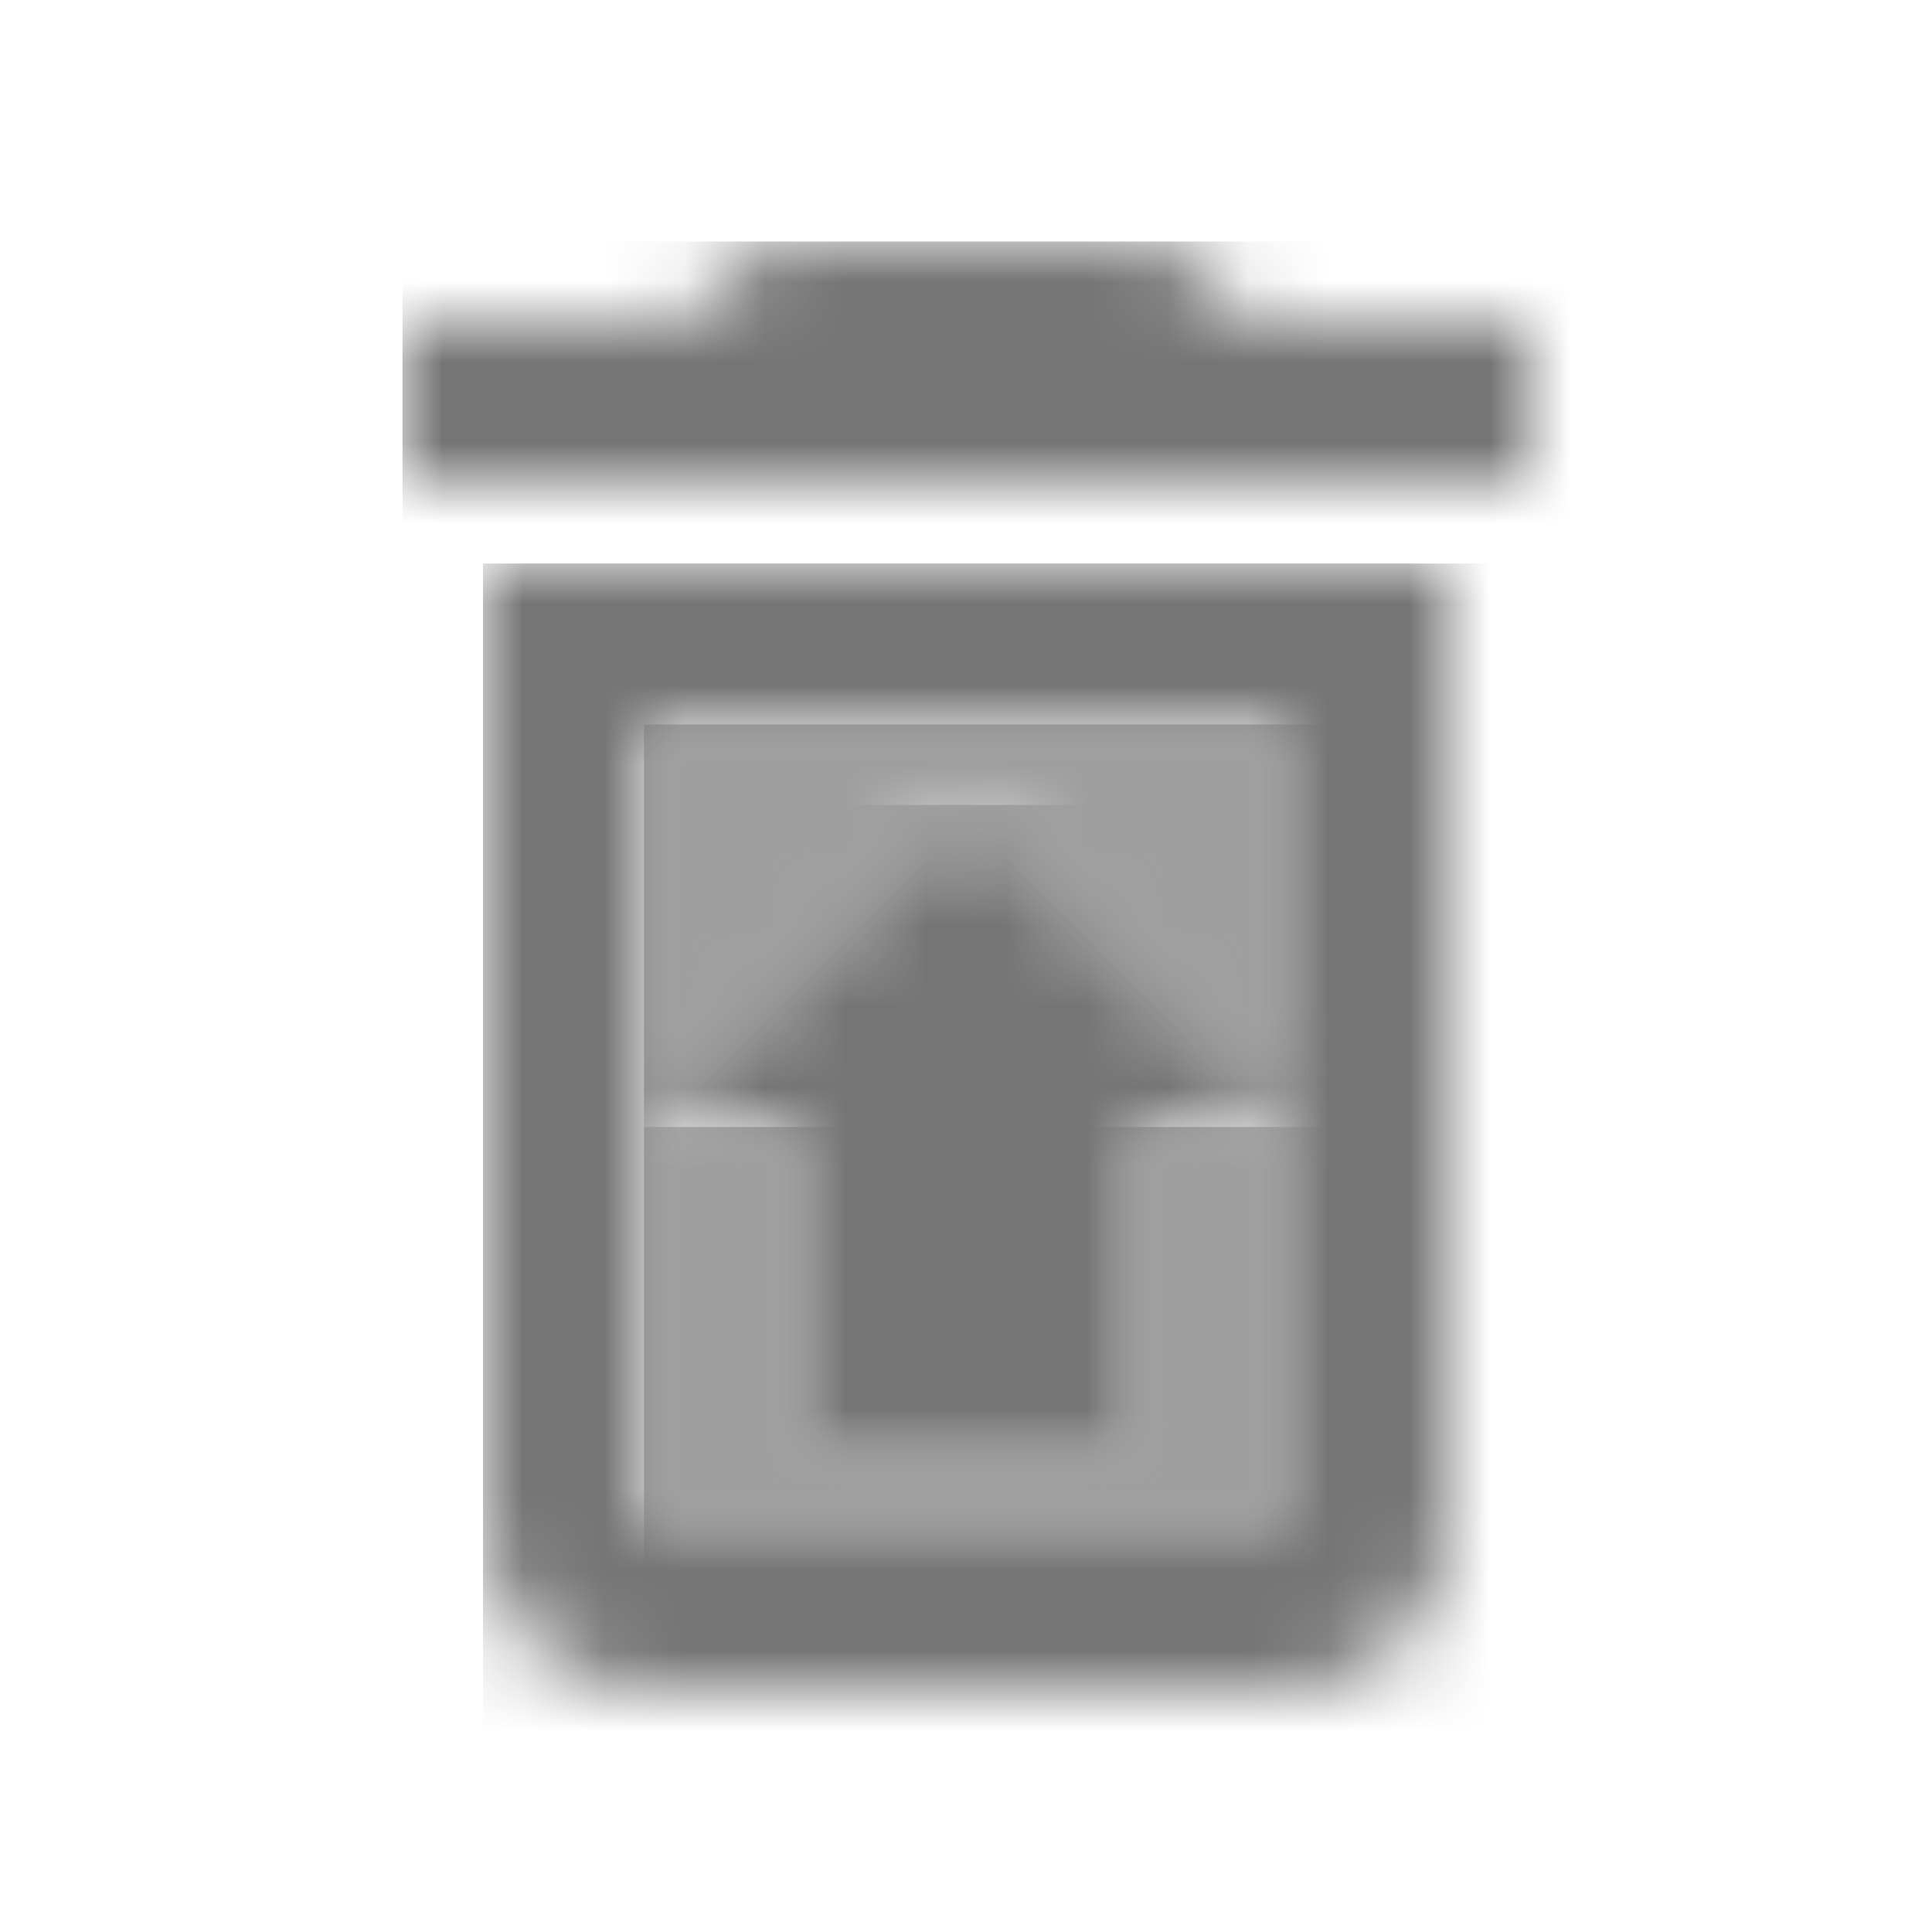 <?xml version="1.0" encoding="UTF-8"?>
<svg width="24px" height="24px" viewBox="0 0 24 24" version="1.1" xmlns="http://www.w3.org/2000/svg" xmlns:xlink="http://www.w3.org/1999/xlink">
    <!-- Generator: Sketch 50 (54983) - http://www.bohemiancoding.com/sketch -->
    <title>icon/action/restore_from_trash_24px_two_tone</title>
    <desc>Created with Sketch.</desc>
    <defs>
        <polygon id="path-1" points="8 0 6 0 6 4 2 4 2 0 0 0 0 5 8 5"></polygon>
        <polygon id="path-3" points="8 5 8 0 0 0 0 5 4 1"></polygon>
        <path d="M0,12 C0,13.1 0.9,14 2,14 L10,14 C11.1,14 12,13.1 12,12 L12,0 L0,0 L0,12 Z M2,7 L2,2 L10,2 L10,7 L10,12 L2,12 L2,7 Z" id="path-5"></path>
        <polygon id="path-7" points="10.5 1 9.5 0 4.5 0 3.5 1 0 1 0 3 14 3 14 1"></polygon>
        <polygon id="path-9" points="2 8 6 8 6 4 8 4 4 0 0 4 2 4"></polygon>
    </defs>
    <g id="icon/action/restore_from_trash_24px" stroke="none" stroke-width="1" fill="none" fill-rule="evenodd">
        <g id="↳-Light-Color" transform="translate(8, 14)">
            <mask id="mask-2" fill="white">
                <use xlink:href="#path-1"></use>
            </mask>
            <g id="Mask" opacity="0.3" fill-rule="nonzero"></g>
            <g id="✱-/-Color-/-Icons-/-Black-/-Disabled" mask="url(#mask-2)" fill="#000000" fill-opacity="0.38">
                <rect id="Rectangle" x="0" y="0" width="101" height="101"></rect>
            </g>
        </g>
        <g id="↳-Light-Color" transform="translate(8, 9)">
            <mask id="mask-4" fill="white">
                <use xlink:href="#path-3"></use>
            </mask>
            <g id="Mask" opacity="0.3" fill-rule="nonzero"></g>
            <g id="✱-/-Color-/-Icons-/-Black-/-Disabled" mask="url(#mask-4)" fill="#000000" fill-opacity="0.38">
                <rect id="Rectangle" x="0" y="0" width="101" height="101"></rect>
            </g>
        </g>
        <g id="↳-Dark-Color" transform="translate(6, 7)">
            <mask id="mask-6" fill="white">
                <use xlink:href="#path-5"></use>
            </mask>
            <g id="Mask" fill-rule="nonzero"></g>
            <g id="✱-/-Color-/-Icons-/-Black-/-Inactive" mask="url(#mask-6)" fill="#000000" fill-opacity="0.54">
                <rect id="Rectangle" x="0" y="0" width="101" height="101"></rect>
            </g>
        </g>
        <g id="↳-Dark-Color" transform="translate(5, 3)">
            <mask id="mask-8" fill="white">
                <use xlink:href="#path-7"></use>
            </mask>
            <g id="Mask" fill-rule="nonzero"></g>
            <g id="✱-/-Color-/-Icons-/-Black-/-Inactive" mask="url(#mask-8)" fill="#000000" fill-opacity="0.54">
                <rect id="Rectangle" x="0" y="0" width="101" height="101"></rect>
            </g>
        </g>
        <g id="↳-Dark-Color" transform="translate(8, 10)">
            <mask id="mask-10" fill="white">
                <use xlink:href="#path-9"></use>
            </mask>
            <g id="Mask" fill-rule="nonzero"></g>
            <g id="✱-/-Color-/-Icons-/-Black-/-Inactive" mask="url(#mask-10)" fill="#000000" fill-opacity="0.54">
                <rect id="Rectangle" x="0" y="0" width="101" height="101"></rect>
            </g>
        </g>
    </g>
</svg>